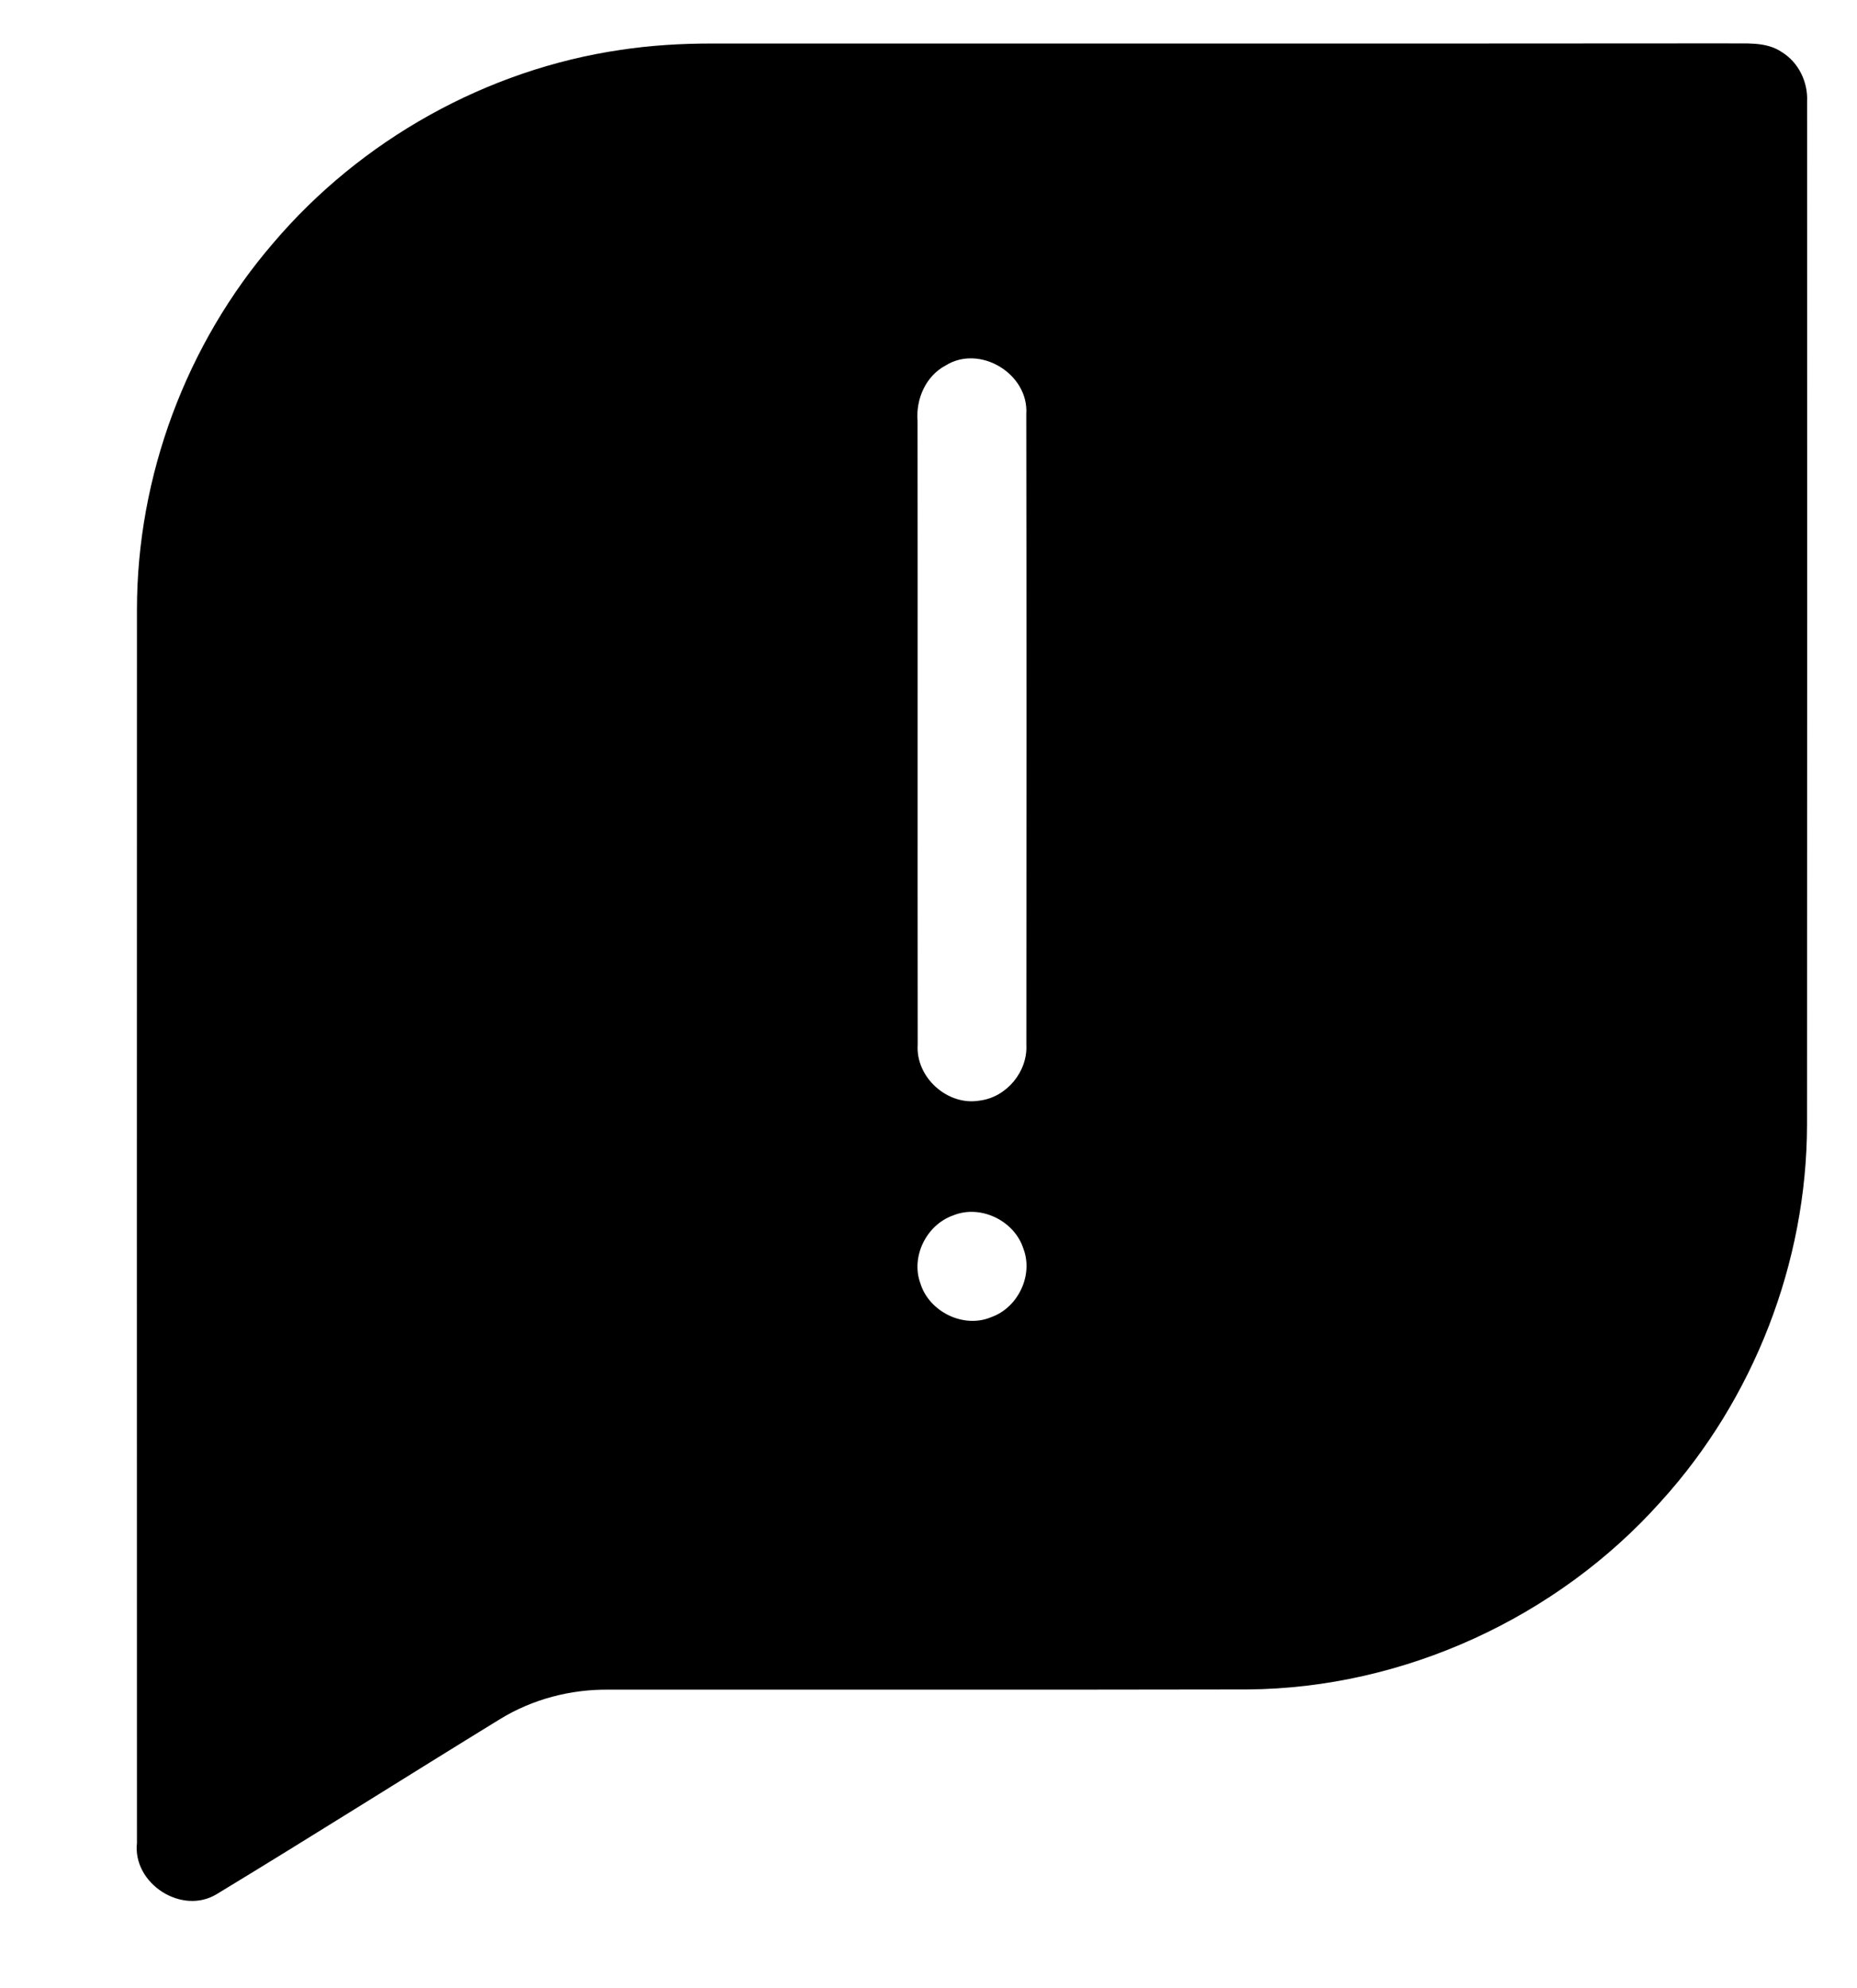 <?xml version="1.0" encoding="UTF-8" ?>
<!DOCTYPE svg PUBLIC "-//W3C//DTD SVG 1.1//EN" "http://www.w3.org/Graphics/SVG/1.1/DTD/svg11.dtd">
<svg width="256pt" height="274pt" viewBox="0 0 256 274" version="1.1" xmlns="http://www.w3.org/2000/svg">
<g id="#f8fafbff">
</g>
<g id="#000000ff">
<path fill="#000000" opacity="1.00" d=" M 85.60 6.87 C 89.72 6.25 93.88 6.00 98.05 6.00 C 144.70 5.99 191.35 6.02 238.00 5.98 C 240.56 6.05 243.41 5.66 245.65 7.19 C 247.94 8.60 249.24 11.29 249.12 13.95 C 249.13 60.96 249.14 107.98 249.11 154.99 C 249.09 174.02 241.75 192.89 228.96 206.97 C 214.66 222.99 193.52 232.70 172.02 232.87 C 142.67 232.93 113.32 232.88 83.97 232.90 C 78.70 232.83 73.43 234.20 68.93 236.96 C 55.90 244.96 42.96 253.15 29.88 261.08 C 25.06 264.03 18.26 259.62 18.88 254.02 C 18.87 197.35 18.86 140.69 18.88 84.02 C 18.88 65.65 25.68 47.41 37.67 33.50 C 49.77 19.26 67.10 9.57 85.60 6.87 M 130.34 50.39 C 127.62 51.84 126.25 55.00 126.49 58.01 C 126.52 86.67 126.48 115.34 126.51 144.00 C 126.21 148.50 130.64 152.49 135.08 151.70 C 138.77 151.23 141.68 147.72 141.49 144.01 C 141.51 115.03 141.52 86.04 141.48 57.07 C 141.84 51.52 135.06 47.42 130.34 50.39 M 131.40 167.53 C 127.73 168.81 125.53 173.21 126.88 176.89 C 128.08 180.82 132.86 183.18 136.68 181.54 C 140.35 180.23 142.48 175.77 141.08 172.11 C 139.85 168.26 135.17 165.98 131.40 167.53 Z" />
</g>
</svg>
